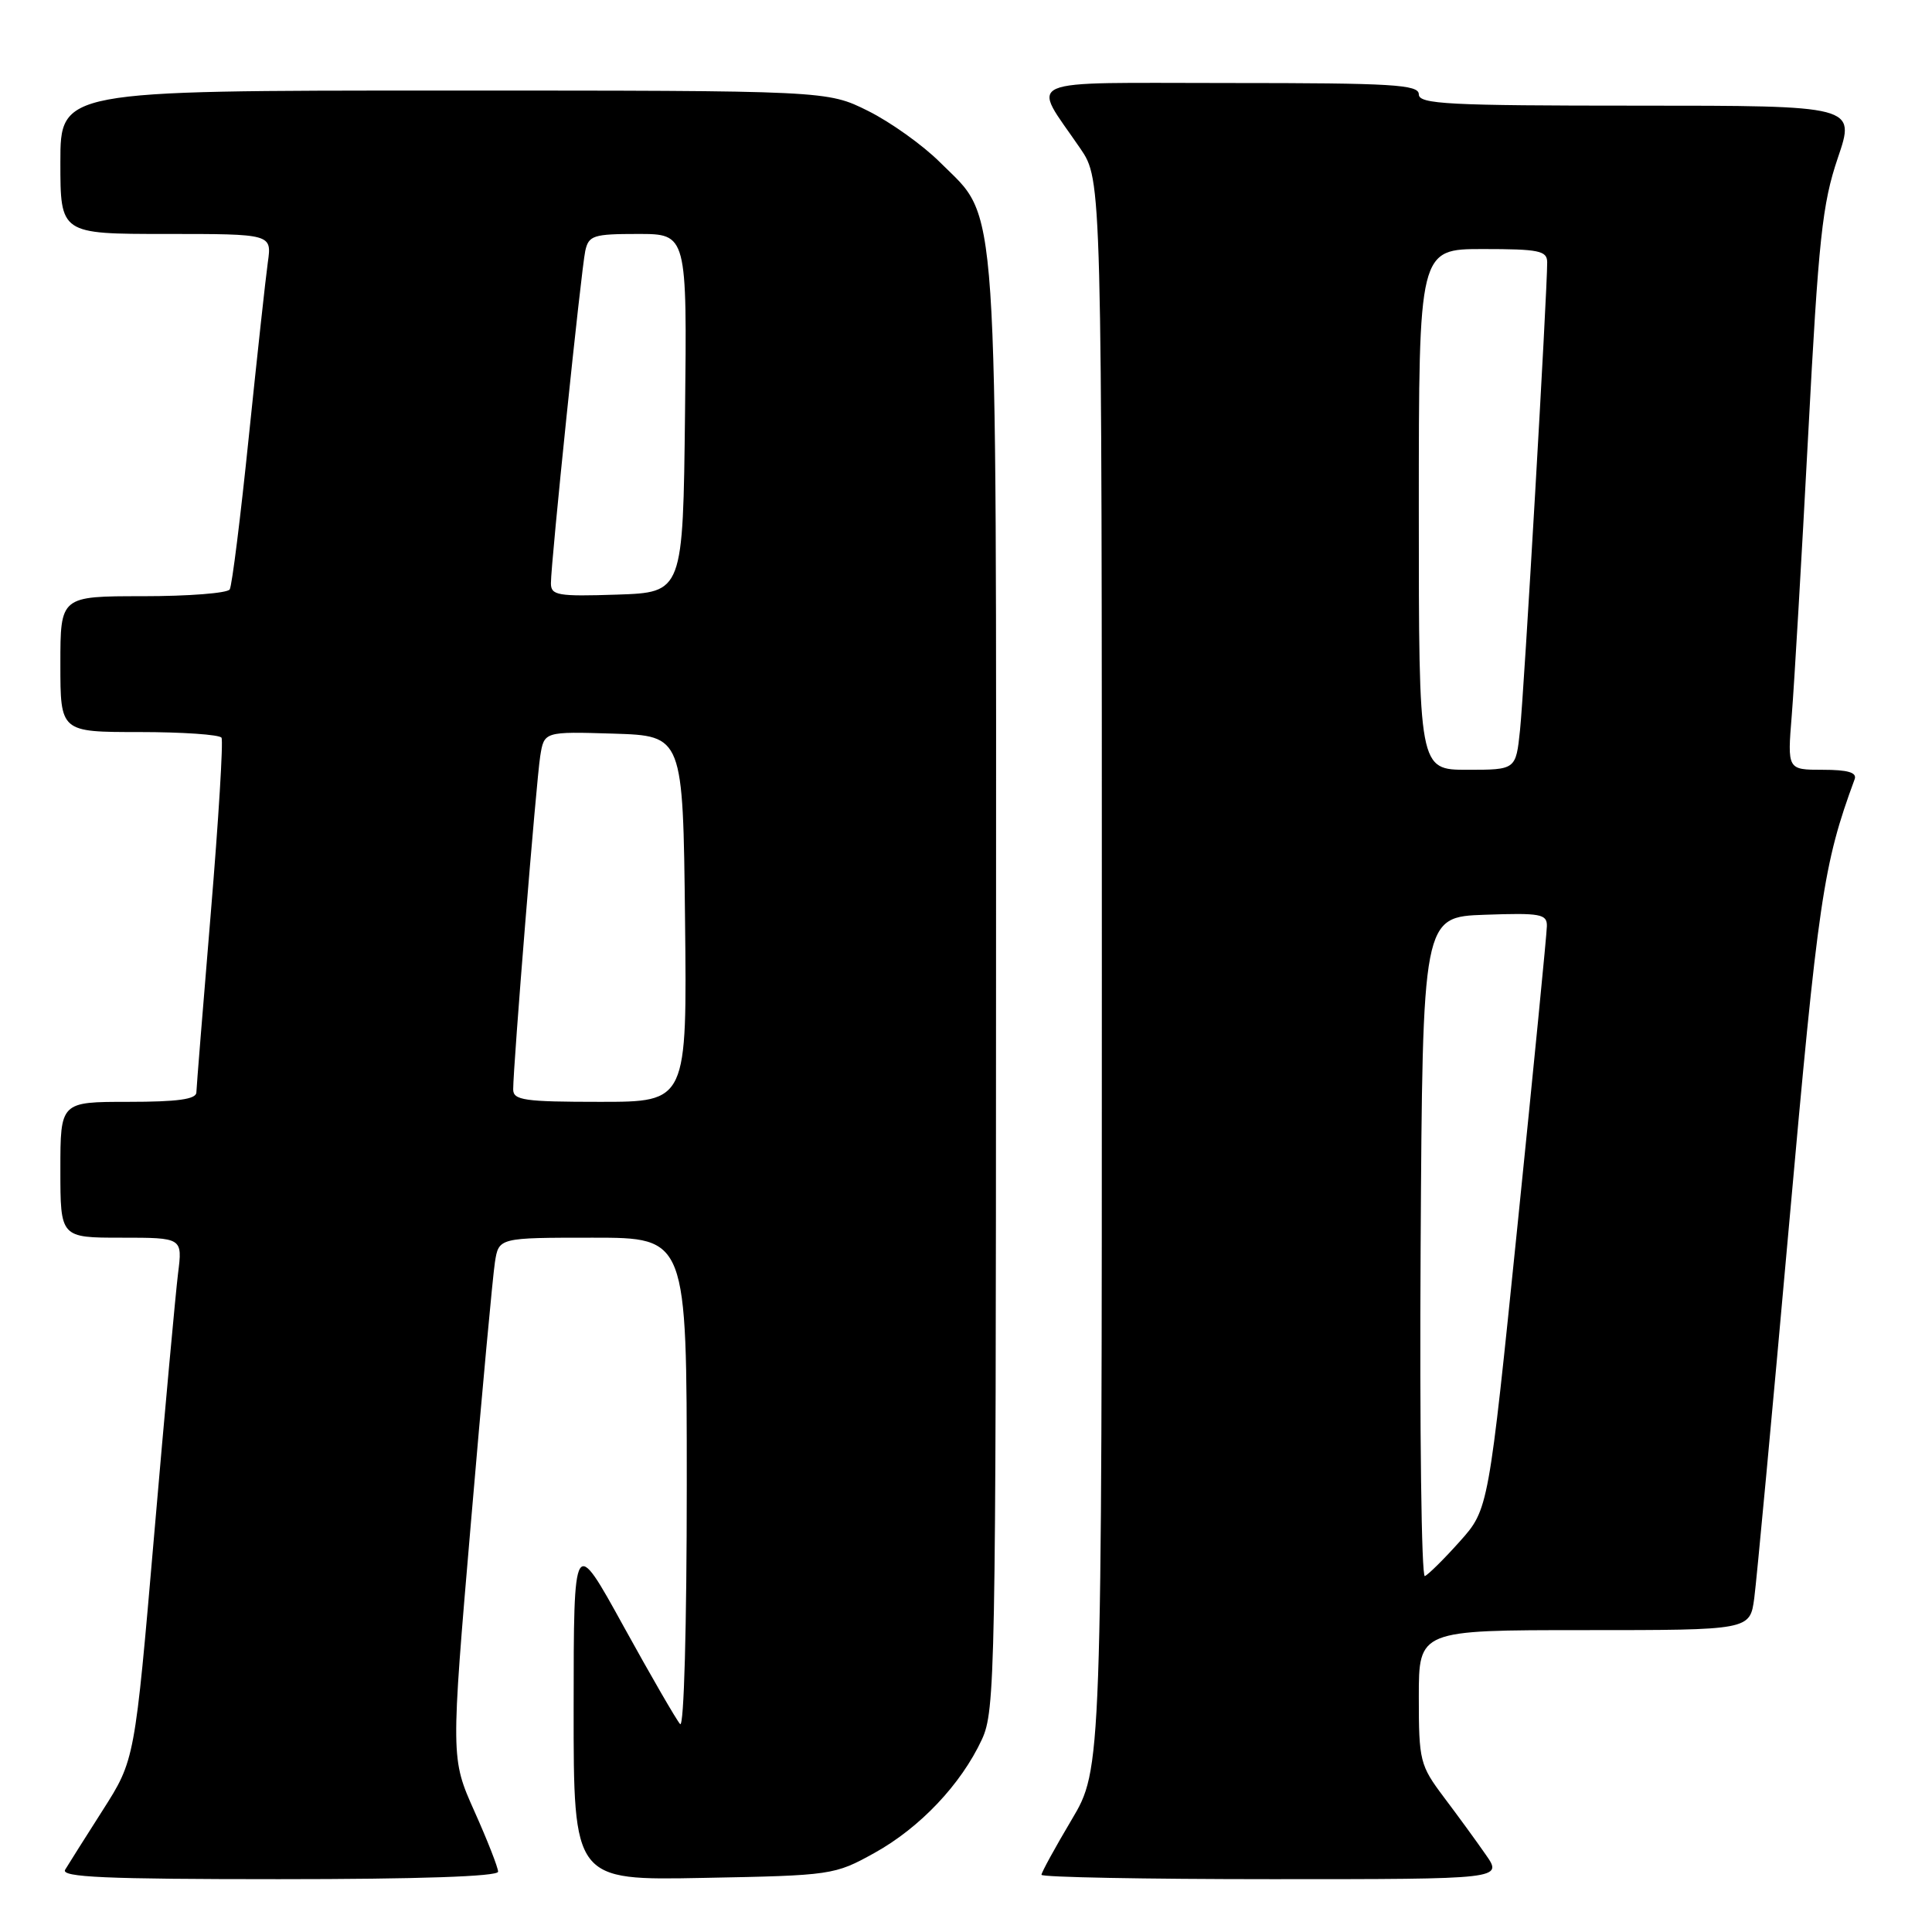<?xml version="1.0" encoding="UTF-8" standalone="no"?>
<!DOCTYPE svg PUBLIC "-//W3C//DTD SVG 1.1//EN" "http://www.w3.org/Graphics/SVG/1.1/DTD/svg11.dtd" >
<svg xmlns="http://www.w3.org/2000/svg" xmlns:xlink="http://www.w3.org/1999/xlink" version="1.1" viewBox="0 0 256 256">
 <g >
 <path fill="currentColor"
d=" M 66.00 248.01 C 66.00 247.46 64.59 243.86 62.86 240.00 C 59.73 232.99 59.73 232.99 62.40 201.75 C 63.86 184.56 65.30 169.04 65.58 167.25 C 66.09 164.00 66.09 164.00 78.55 164.00 C 91.00 164.00 91.00 164.00 91.00 196.70 C 91.00 215.49 90.63 229.00 90.12 228.45 C 89.64 227.93 86.27 222.10 82.63 215.50 C 76.02 203.50 76.02 203.50 76.01 226.33 C 76.00 249.17 76.00 249.17 93.25 248.83 C 110.22 248.51 110.59 248.45 115.86 245.53 C 121.89 242.19 127.34 236.44 130.10 230.50 C 131.87 226.69 131.96 221.95 131.98 130.93 C 132.00 23.45 132.40 29.35 124.57 21.52 C 122.31 19.26 118.02 16.19 115.03 14.70 C 109.61 12.00 109.61 12.00 58.80 12.00 C 8.00 12.00 8.00 12.00 8.00 21.50 C 8.00 31.00 8.00 31.00 22.01 31.00 C 36.02 31.00 36.02 31.00 35.49 34.75 C 35.20 36.81 34.07 47.21 32.97 57.85 C 31.88 68.50 30.74 77.61 30.44 78.10 C 30.13 78.60 24.96 79.00 18.94 79.00 C 8.00 79.00 8.00 79.00 8.00 88.00 C 8.00 97.00 8.00 97.00 18.44 97.00 C 24.18 97.00 29.09 97.34 29.35 97.75 C 29.60 98.17 28.96 108.63 27.93 121.00 C 26.90 133.38 26.04 144.06 26.02 144.75 C 26.01 145.66 23.52 146.00 17.00 146.00 C 8.00 146.00 8.00 146.00 8.00 155.00 C 8.00 164.00 8.00 164.00 16.09 164.00 C 24.19 164.00 24.19 164.00 23.59 168.75 C 23.27 171.36 21.84 186.93 20.43 203.35 C 17.86 233.20 17.86 233.20 13.62 239.85 C 11.29 243.51 9.04 247.06 8.63 247.75 C 8.04 248.74 13.96 249.00 36.94 249.00 C 55.47 249.00 66.00 248.64 66.00 248.01 Z  M 196.87 245.75 C 195.63 243.96 193.12 240.52 191.30 238.11 C 188.15 233.91 188.00 233.32 188.00 224.86 C 188.00 216.00 188.00 216.00 209.94 216.00 C 231.88 216.00 231.88 216.00 232.45 211.75 C 232.76 209.41 234.83 187.25 237.04 162.50 C 240.93 118.99 241.58 114.58 245.75 103.25 C 246.08 102.36 244.85 102.00 241.52 102.00 C 236.83 102.00 236.83 102.00 237.42 94.75 C 237.74 90.76 238.72 74.08 239.59 57.68 C 240.97 31.55 241.46 27.01 243.52 20.93 C 245.88 14.00 245.88 14.00 216.94 14.00 C 191.88 14.00 188.00 13.80 188.00 12.50 C 188.00 11.21 184.55 11.00 162.96 11.00 C 134.61 11.00 136.63 10.12 143.15 19.68 C 146.00 23.86 146.00 23.86 146.00 129.12 C 146.00 234.38 146.00 234.38 142.00 241.12 C 139.80 244.82 138.00 248.11 138.00 248.42 C 138.00 248.74 151.76 249.00 168.57 249.00 C 199.14 249.00 199.14 249.00 196.87 245.75 Z  M 68.00 144.35 C 68.00 141.21 71.06 103.48 71.58 100.21 C 72.10 96.93 72.10 96.93 81.30 97.21 C 90.50 97.50 90.50 97.50 90.77 121.75 C 91.04 146.00 91.04 146.00 79.52 146.00 C 69.49 146.00 68.00 145.79 68.00 144.35 Z  M 73.00 77.29 C 72.99 74.58 77.00 35.82 77.55 33.25 C 78.00 31.20 78.61 31.00 84.54 31.00 C 91.04 31.00 91.04 31.00 90.77 54.75 C 90.50 78.50 90.50 78.50 81.75 78.79 C 73.90 79.05 73.00 78.89 73.00 77.29 Z  M 188.24 165.34 C 188.50 121.50 188.50 121.50 196.75 121.21 C 204.13 120.95 205.00 121.11 204.97 122.71 C 204.96 123.69 203.21 141.49 201.09 162.25 C 197.24 199.99 197.24 199.99 193.43 204.25 C 191.34 206.59 189.25 208.65 188.80 208.84 C 188.35 209.02 188.10 189.45 188.24 165.34 Z  M 188.00 67.50 C 188.00 33.00 188.00 33.00 196.50 33.00 C 203.93 33.00 205.00 33.22 205.01 34.75 C 205.03 38.53 201.94 91.81 201.41 96.75 C 200.86 102.00 200.86 102.00 194.43 102.00 C 188.00 102.00 188.00 102.00 188.00 67.50 Z "/>
</g>
</svg>